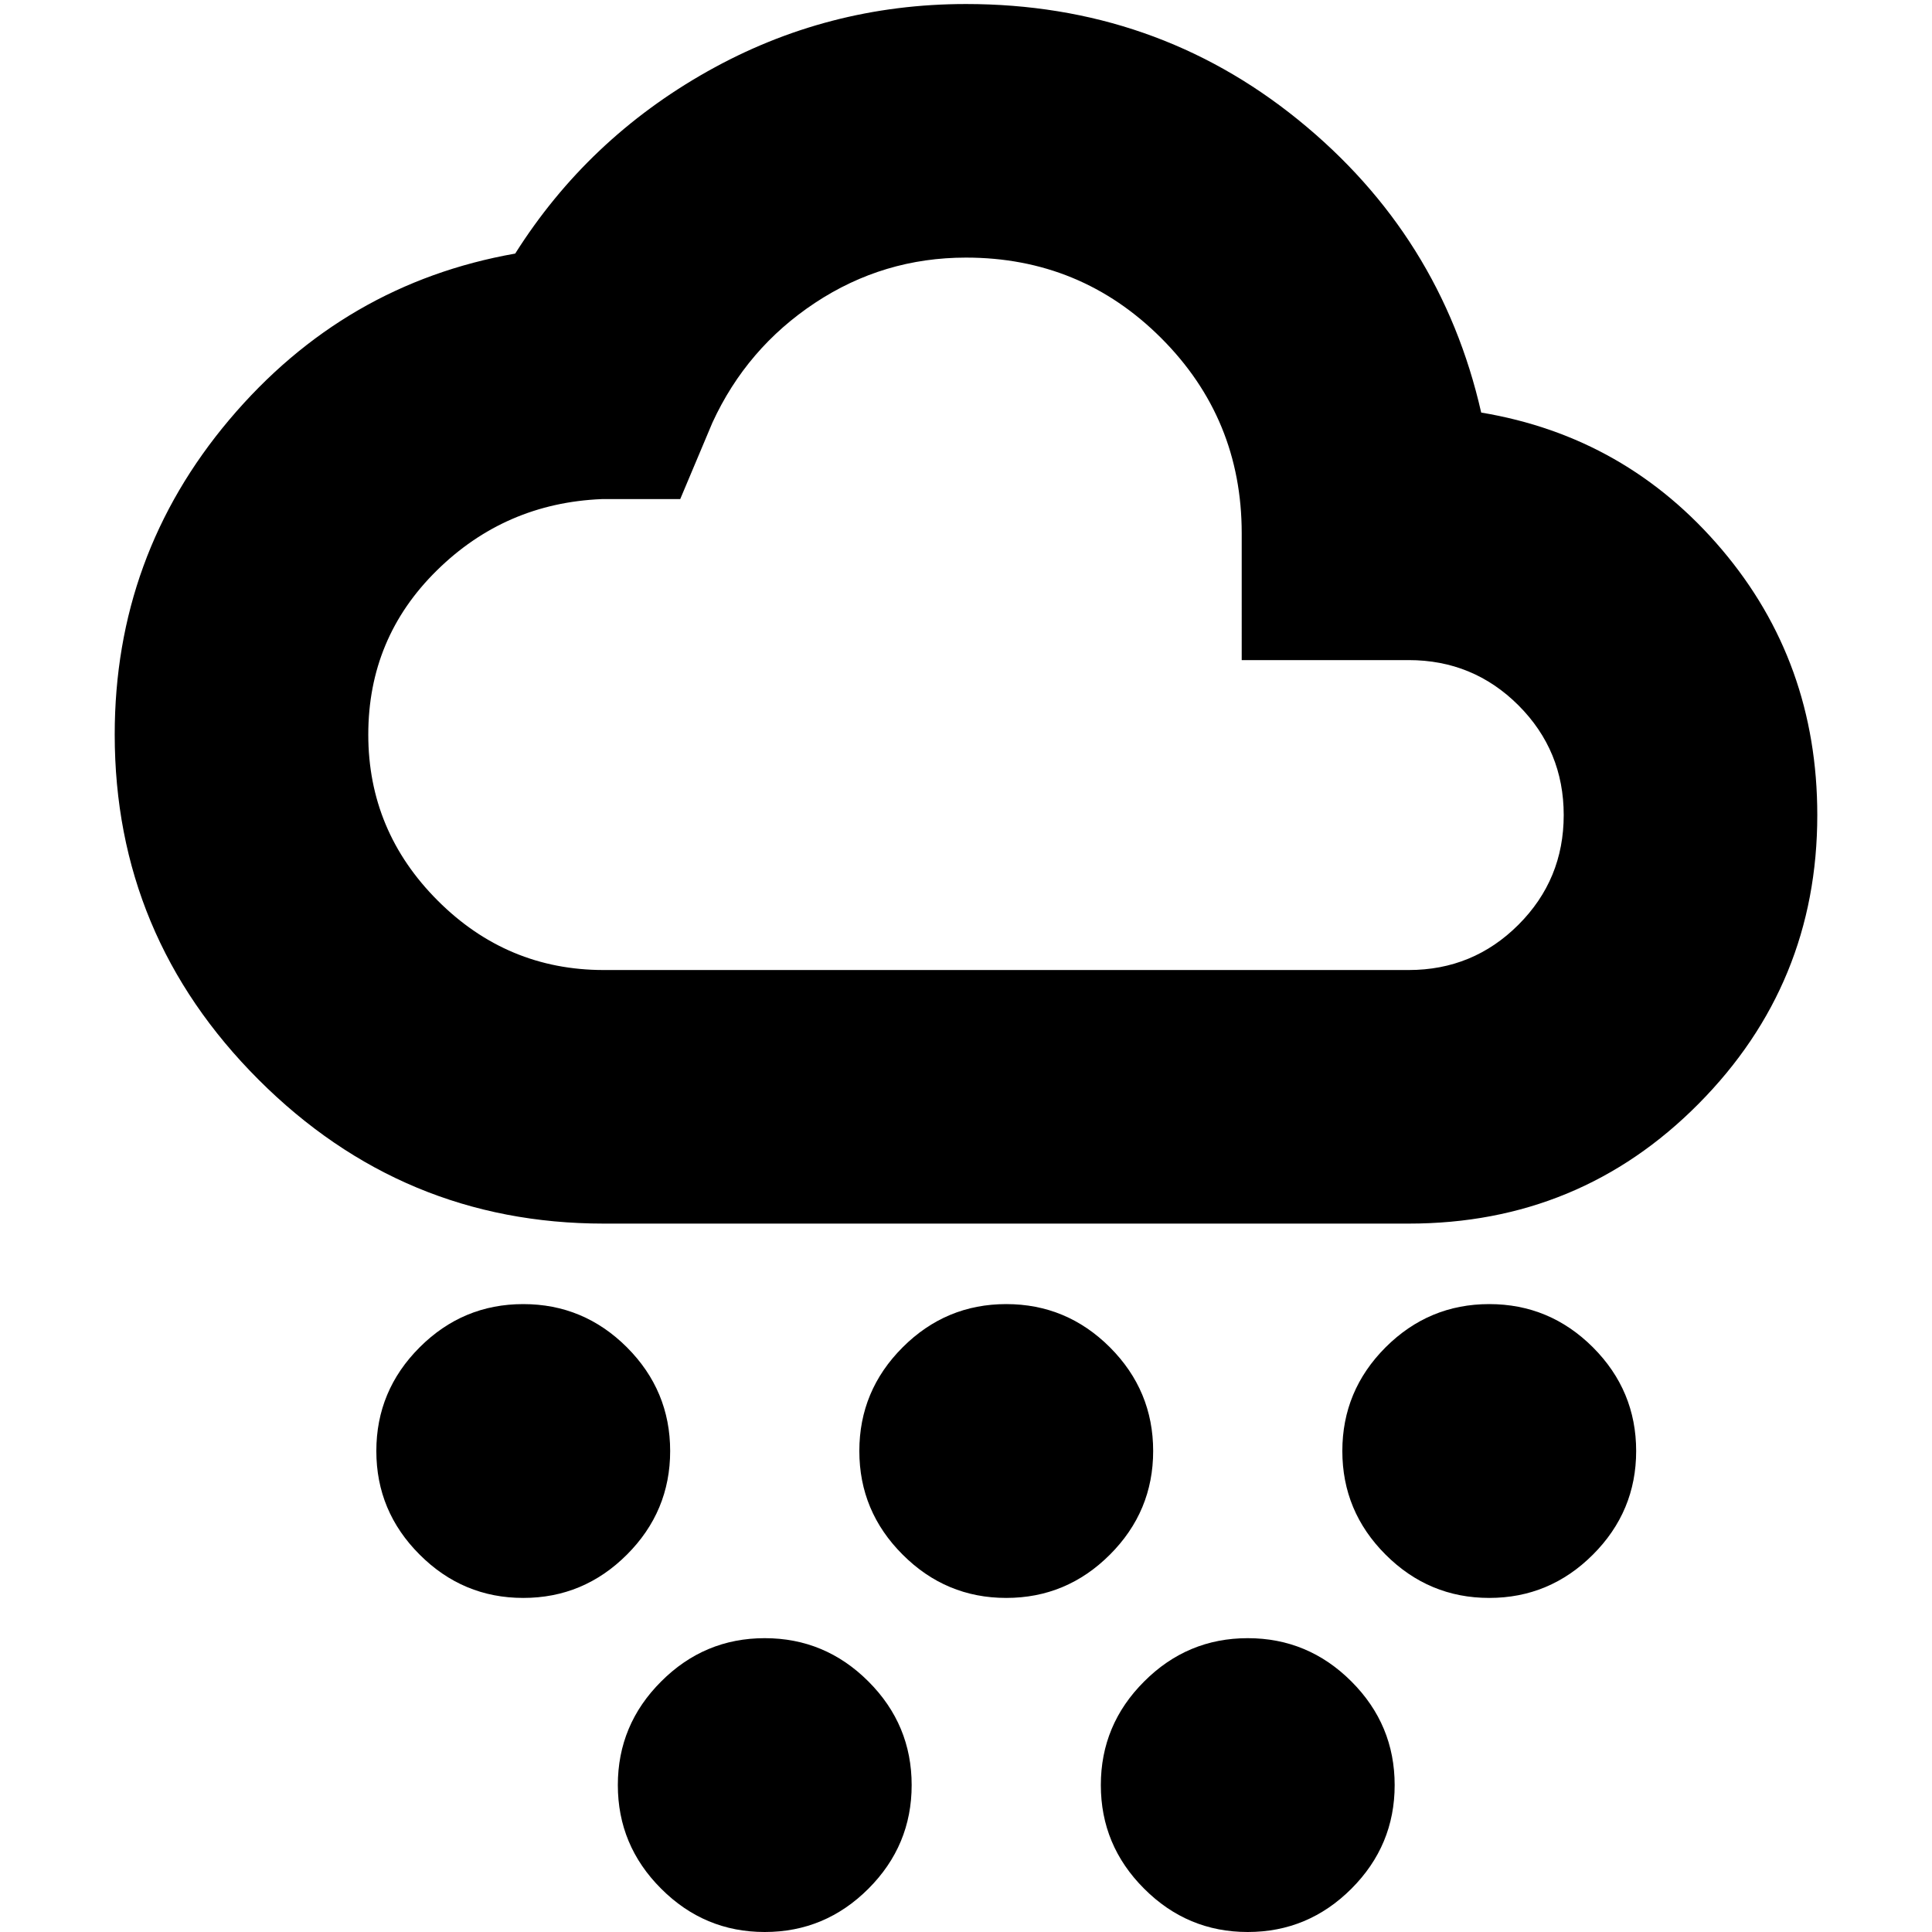<svg xmlns="http://www.w3.org/2000/svg" height="24" width="24"><path d="M6.5 19.85q-.75 0-1.287-.538-.538-.537-.538-1.287 0-.75.538-1.288Q5.75 16.2 6.5 16.2q.75 0 1.288.537.537.538.537 1.288t-.537 1.287q-.538.538-1.288.538Zm3 4.15q-.75 0-1.287-.538-.538-.537-.538-1.287 0-.75.538-1.287.537-.538 1.287-.538.75 0 1.288.538.537.537.537 1.287 0 .75-.537 1.287Q10.25 24 9.5 24Zm3-4.15q-.75 0-1.287-.538-.538-.537-.538-1.287 0-.75.538-1.288.537-.537 1.287-.537.75 0 1.288.537.537.538.537 1.288t-.537 1.287q-.538.538-1.288.538Zm6 0q-.75 0-1.288-.538-.537-.537-.537-1.287 0-.75.537-1.288.538-.537 1.288-.537t1.288.537q.537.538.537 1.288t-.537 1.287q-.538.538-1.288.538Zm-3 4.15q-.75 0-1.287-.538-.538-.537-.538-1.287 0-.75.538-1.287.537-.538 1.287-.538.75 0 1.288.538.537.537.537 1.287 0 .75-.537 1.287Q16.25 24 15.5 24Zm-8-8.8q-2.5 0-4.288-1.788-1.787-1.787-1.787-4.287 0-2.225 1.425-3.913Q4.275 3.525 6.4 3.15 7.3 1.725 8.788.887 10.275.05 12 .05q2.35 0 4.125 1.437Q17.9 2.925 18.4 5.125q1.8.3 2.988 1.7 1.187 1.4 1.187 3.3 0 2.1-1.475 3.587-1.475 1.488-3.6 1.488Zm0-3.15h10q.8 0 1.363-.563.562-.562.562-1.362t-.562-1.363Q18.3 8.2 17.5 8.2h-2.075V6.625q0-1.425-1-2.425-1-1-2.425-1-1.025 0-1.875.562-.85.563-1.275 1.488l-.4.95h-.975q-1.2.05-2.05.888-.85.837-.85 2.037t.863 2.063q.862.862 2.062.862ZM12 7.625Z"/></svg>